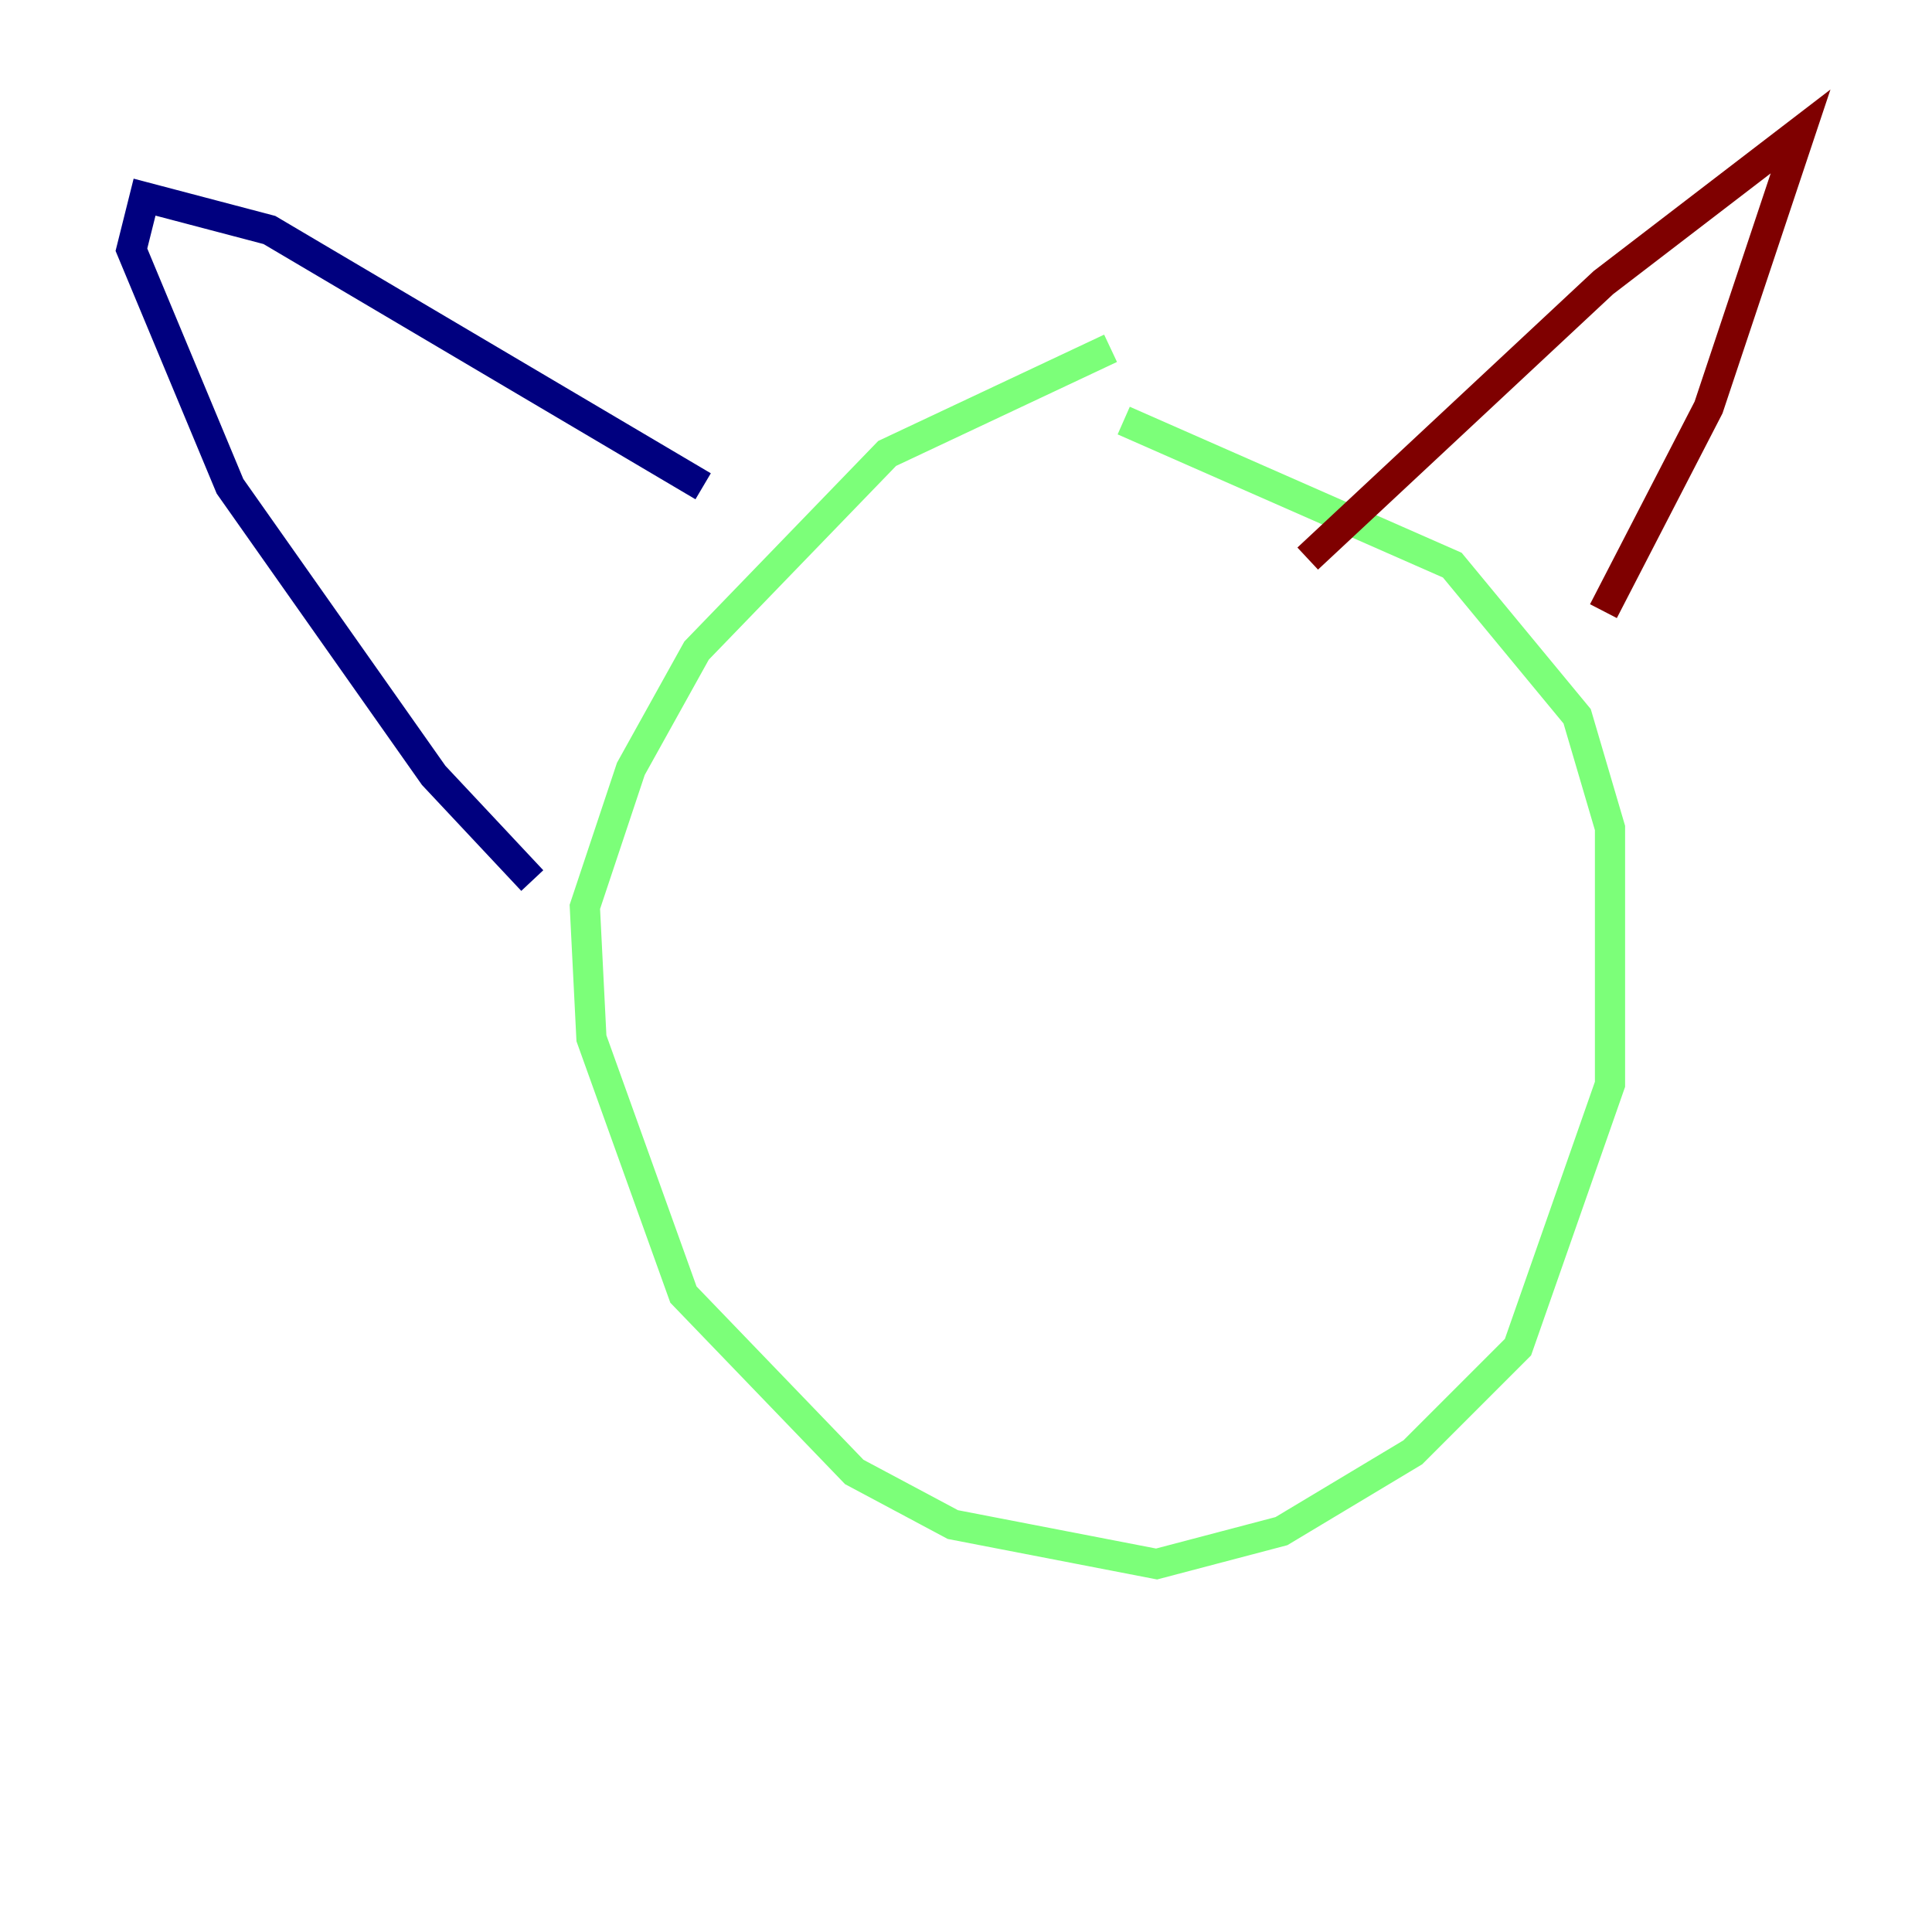 <?xml version="1.0" encoding="utf-8" ?>
<svg baseProfile="tiny" height="128" version="1.2" viewBox="0,0,128,128" width="128" xmlns="http://www.w3.org/2000/svg" xmlns:ev="http://www.w3.org/2001/xml-events" xmlns:xlink="http://www.w3.org/1999/xlink"><defs /><polyline fill="none" points="35.265,58.34 28.735,51.374 15.238,32.218 8.707,16.544 9.578,13.061 17.85,15.238 46.585,32.218" stroke="#00007f" stroke-width="2" /><polyline fill="none" points="73.578,23.075 58.776,30.041 46.15,43.102 41.796,50.939 38.748,60.082 39.184,68.789 45.279,85.769 56.599,97.524 63.129,101.007 76.626,103.619 84.898,101.442 93.605,96.218 100.571,89.252 106.667,71.837 106.667,54.857 104.49,47.456 96.218,37.442 74.449,27.864" stroke="#7cff79" stroke-width="2" /><polyline fill="none" points="86.639,37.007 106.231,18.721 119.293,8.707 113.197,26.993 106.231,40.49" stroke="#7f0000" stroke-width="2" /></svg>